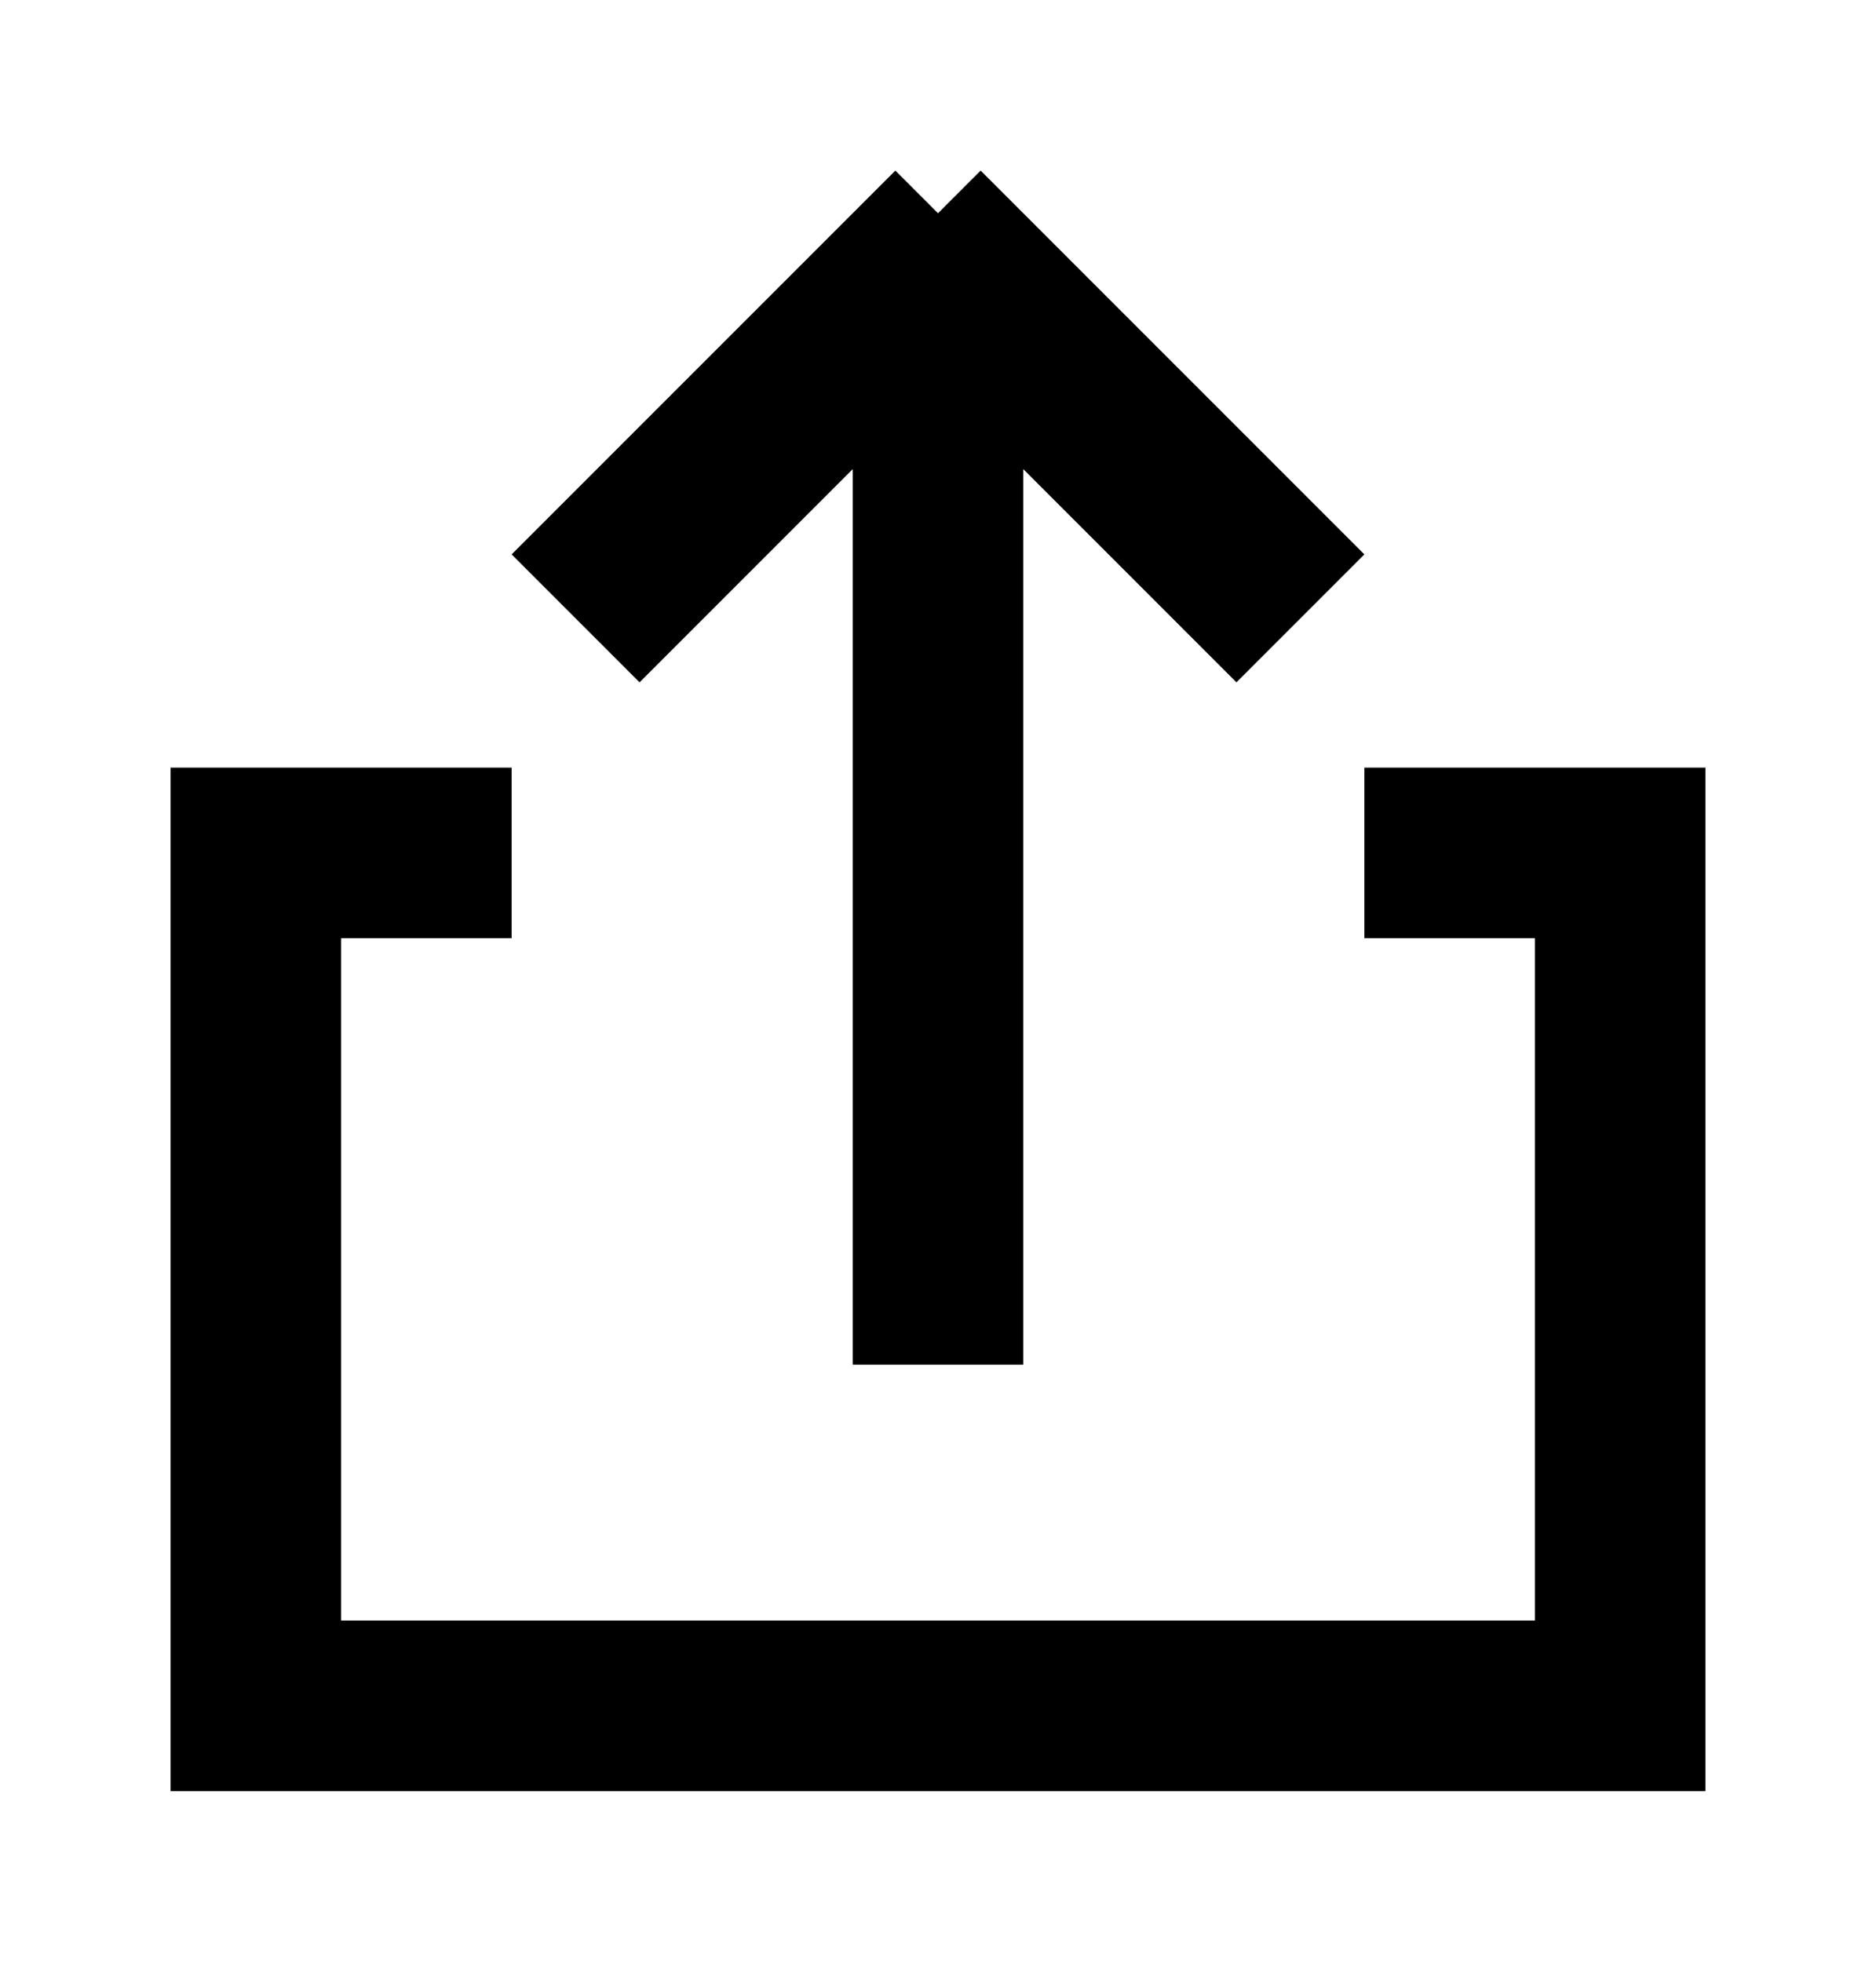 <svg width="22" height="23" viewBox="0 0 22 23" version="1.1" xmlns="http://www.w3.org/2000/svg">
    <title>
        share
    </title>
    <g stroke="none" stroke-width="1" fill="none" fill-rule="evenodd">
        <g id="project" fill="#000">
            <path d="M2 9h18v12H2V9zm2 2h14v8H4v-8zm2-2h10v2H6V9z"/>
            <path d="M12 5.5V16h-2V5.5L7.5 8 6 6.5 10.5 2l.5.5.5-.5L16 6.5 14.5 8 12 5.5z"/>
        </g>
    </g>
</svg>
